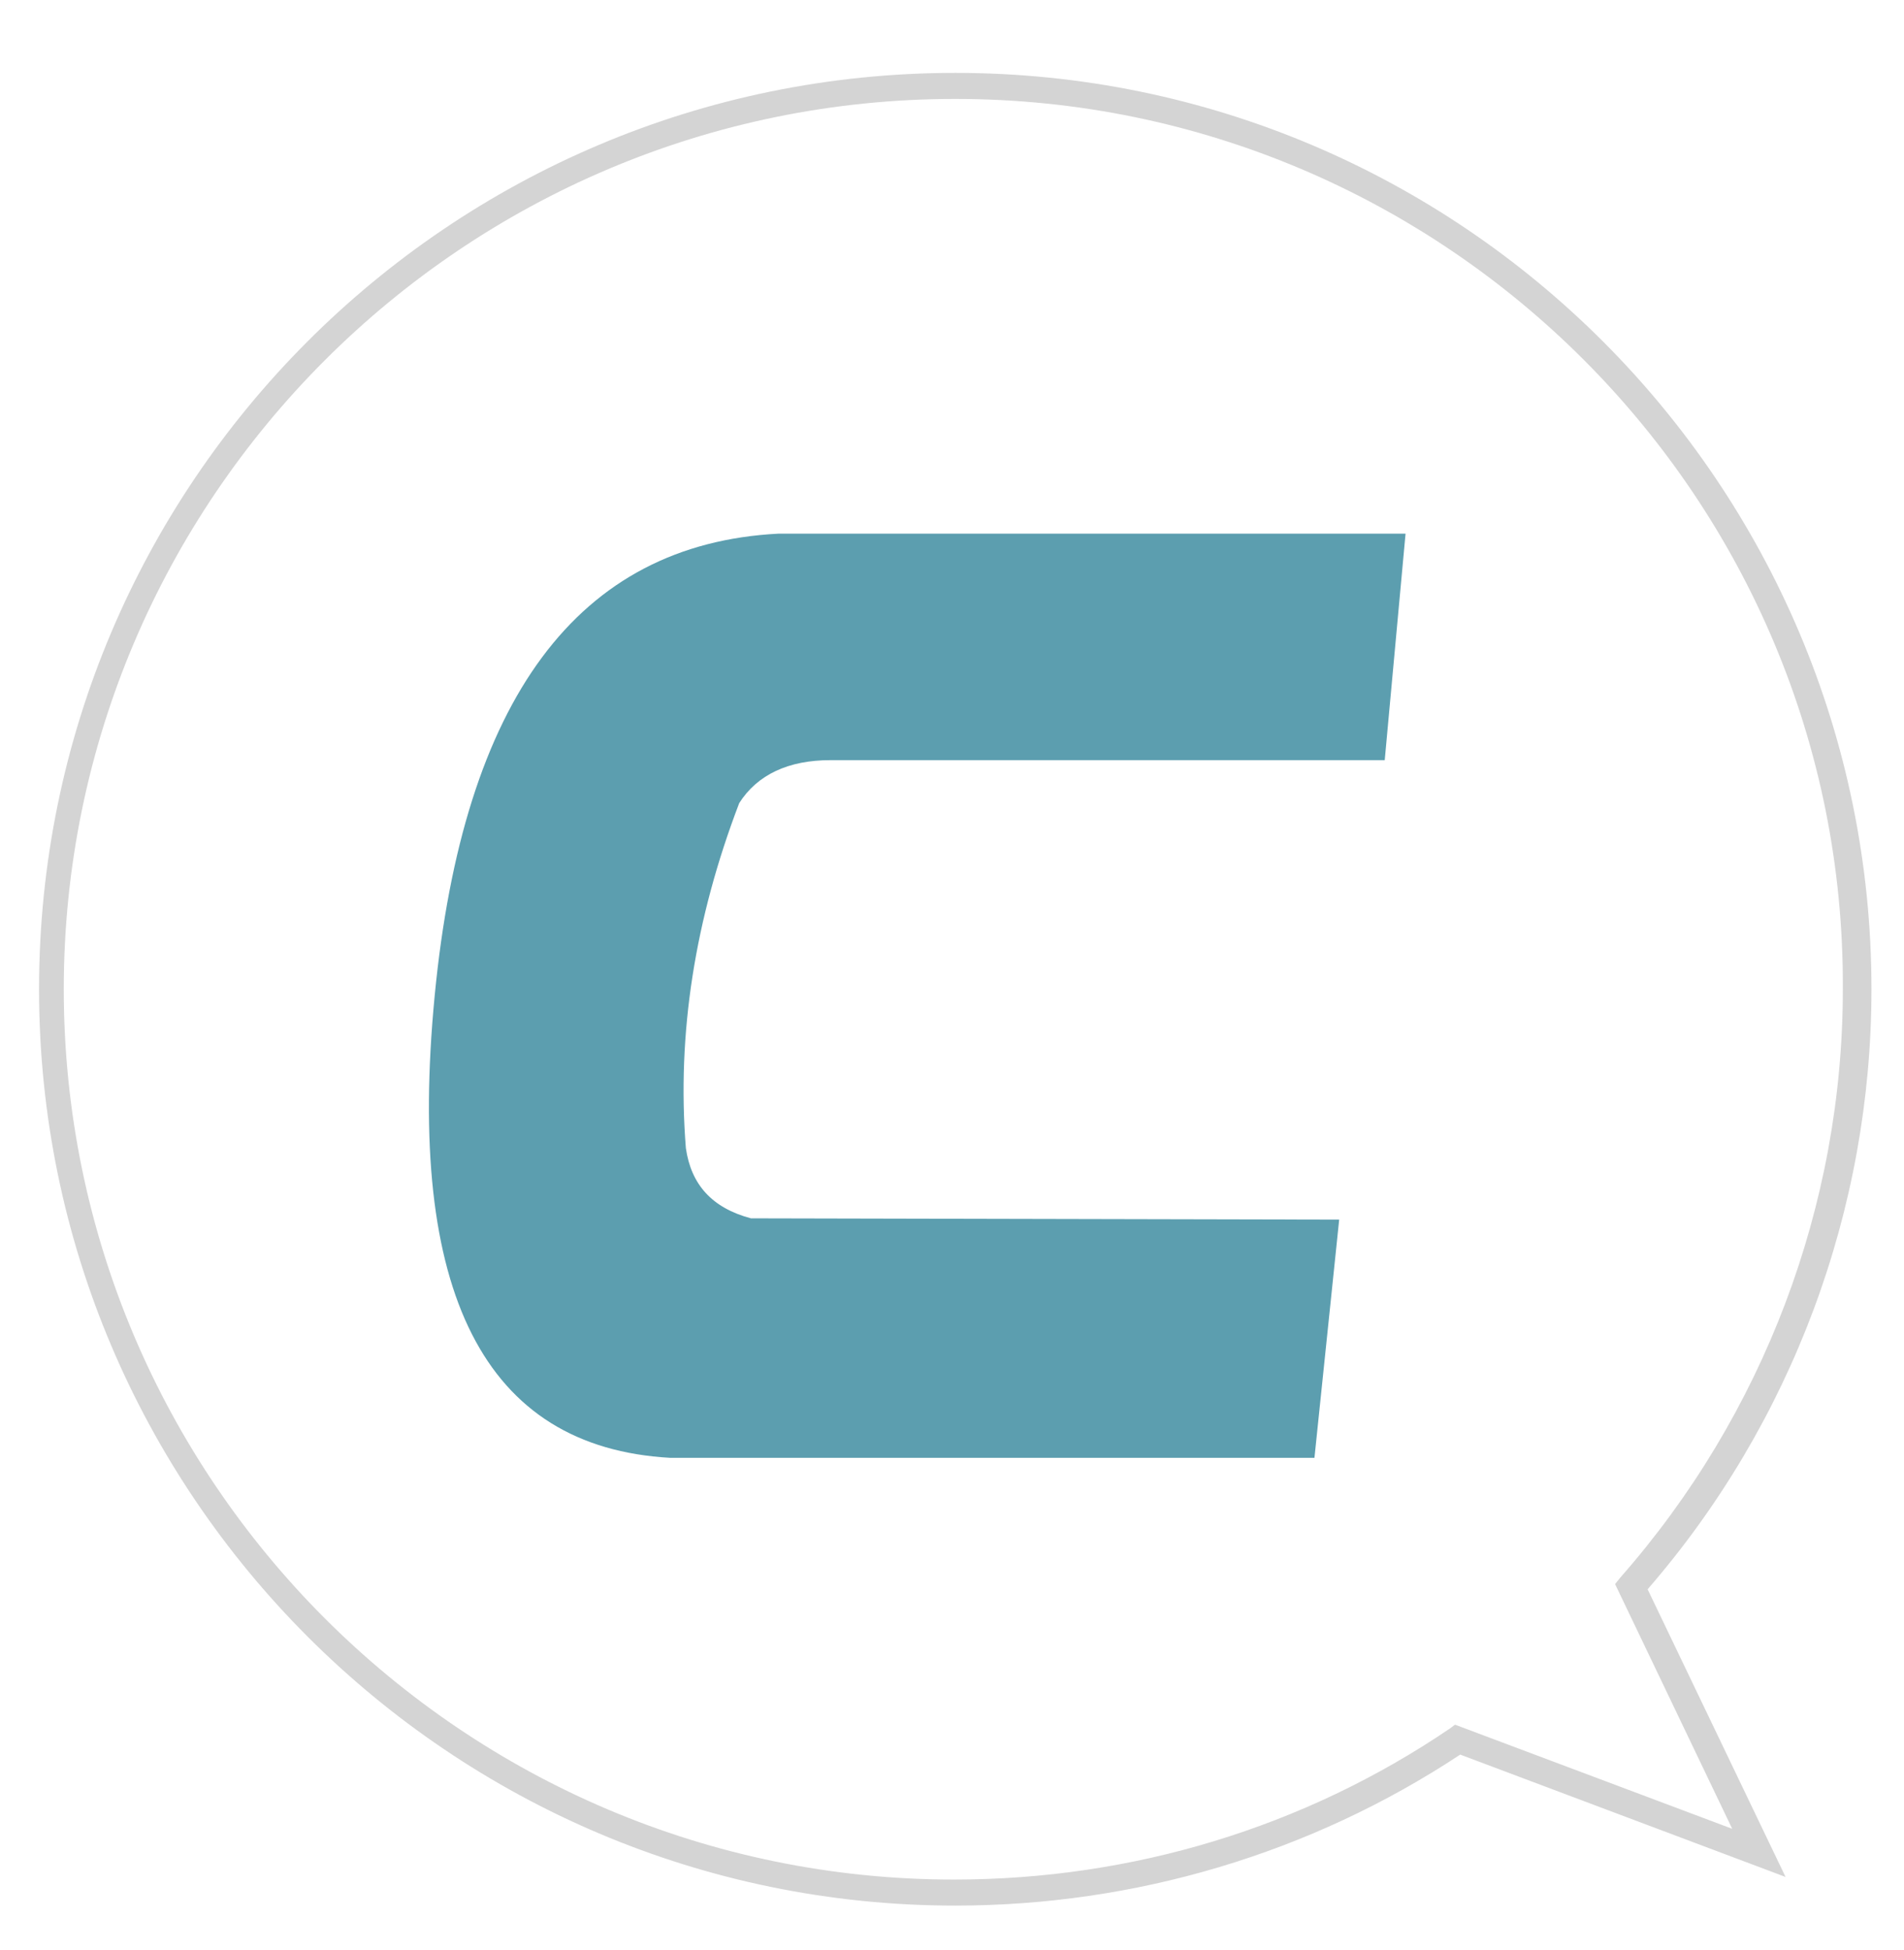 <svg xmlns="http://www.w3.org/2000/svg" viewBox="0 0 146.3 149.8" enable-background="new 0 0 146.3 149.8"><style type="text/css">.st0{fill:#D4D4D4;} .st1{fill:#5C9EAF;}</style><path class="st0" d="M73.4 146.4c-38.8 0-70.4-31.6-70.4-70.4s31.5-70.4 70.4-70.4 70.4 31.6 70.4 70.4c0 16.9-6.1 33.3-17.2 46.1l10.6 22.1-25-9.4c-11.5 7.6-25 11.6-38.8 11.6zm0-138.8c-37.8 0-68.5 30.7-68.5 68.4s30.7 68.4 68.4 68.4c13.7 0 26.9-4 38.1-11.6l.4-.3 21.3 8-9-18.8.4-.5c11-12.5 17.1-28.6 17.1-45.2.2-37.7-30.5-68.4-68.2-68.4z"/><path class="st1" d="M63.8 58.4h42.6l1.6-17.4h-48.2c-15.4.8-24.2 12.7-26.4 35.5s3.8 34.7 18.1 35.5h49.5l1.9-18.3-45.2-.1c-3-.8-4.6-2.6-5-5.4-.7-8.8.7-17.6 4.1-26.5 1.4-2.2 3.8-3.3 7-3.3z"/></svg>